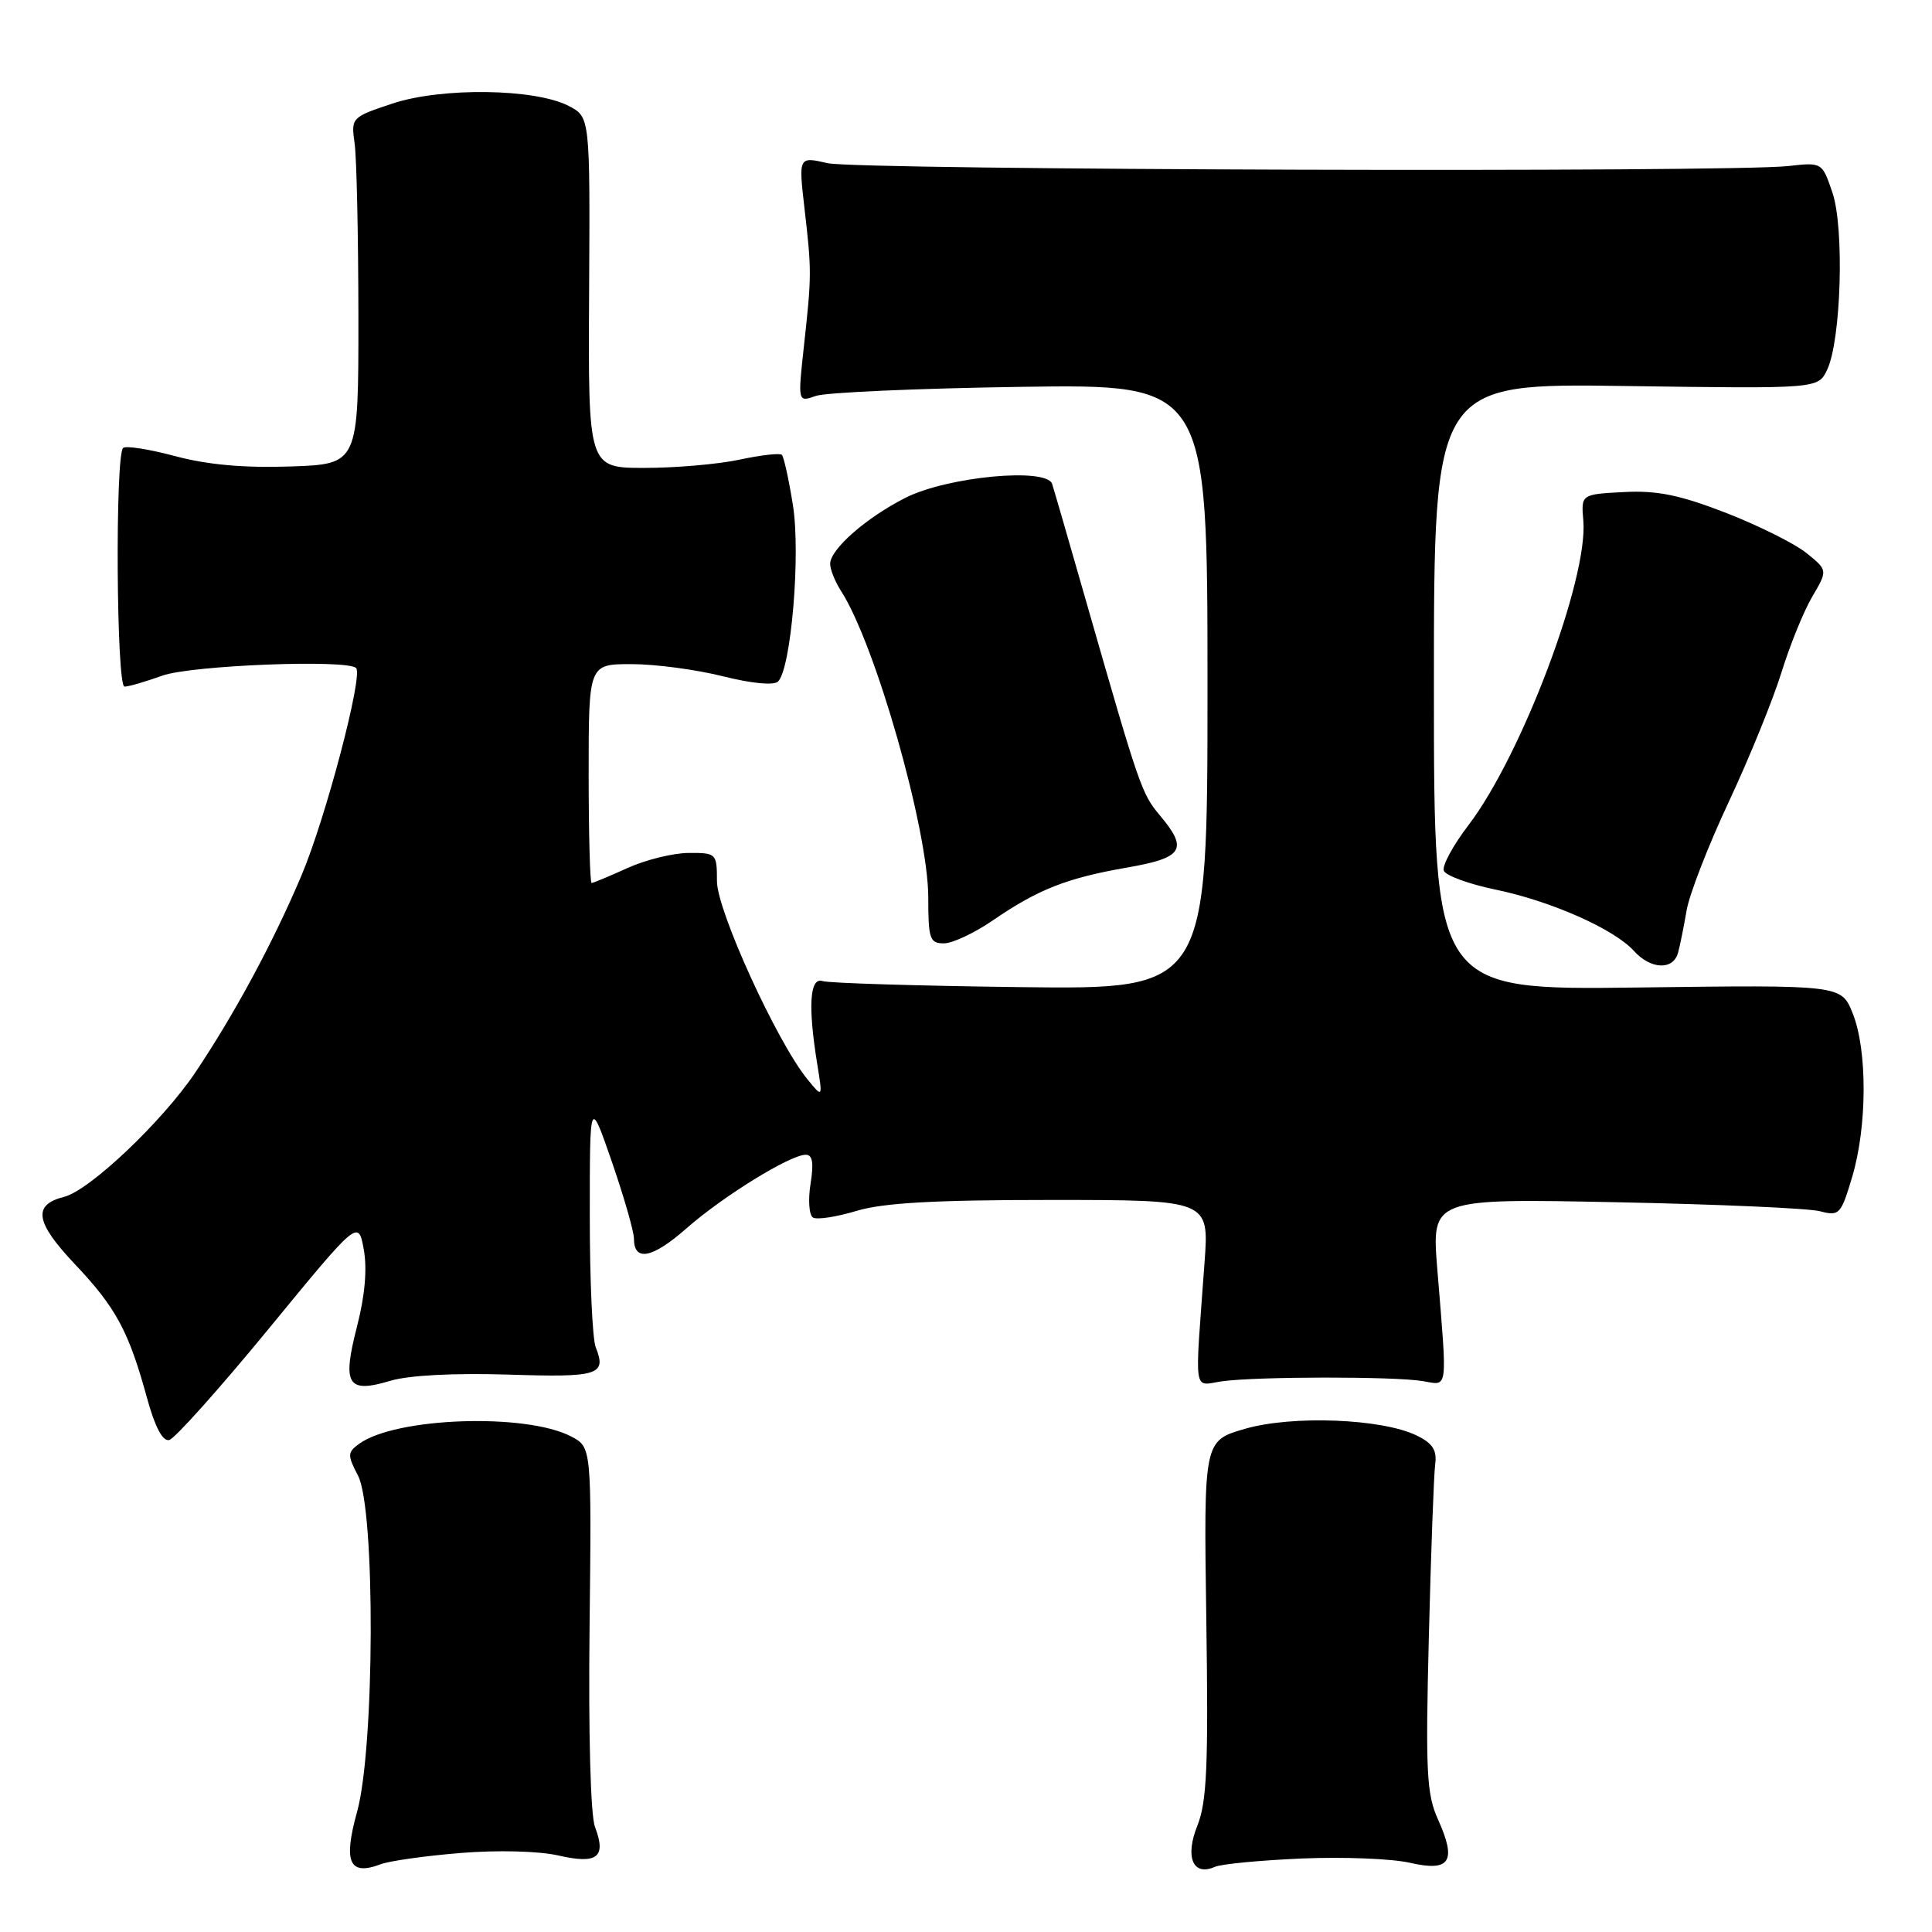 <?xml version="1.0" encoding="UTF-8" standalone="no"?>
<!DOCTYPE svg PUBLIC "-//W3C//DTD SVG 1.1//EN" "http://www.w3.org/Graphics/SVG/1.1/DTD/svg11.dtd" >
<svg xmlns="http://www.w3.org/2000/svg" xmlns:xlink="http://www.w3.org/1999/xlink" version="1.1" viewBox="0 0 256 256">
 <g >
 <path fill="currentColor"
d=" M 61.03 245.53 C 65.94 245.13 71.38 245.27 73.98 245.86 C 79.16 247.05 80.37 246.11 78.84 242.08 C 78.25 240.56 77.96 229.66 78.12 215.63 C 78.39 191.76 78.39 191.76 75.68 190.34 C 69.68 187.20 52.39 187.80 47.58 191.32 C 46.03 192.45 46.02 192.81 47.44 195.53 C 49.75 199.96 49.66 231.66 47.31 240.09 C 45.46 246.78 46.28 248.60 50.45 247.02 C 51.61 246.58 56.37 245.91 61.03 245.53 Z  M 172.50 246.26 C 178.00 246.03 184.44 246.28 186.82 246.83 C 192.16 248.05 193.05 246.66 190.54 241.08 C 189.03 237.75 188.88 234.73 189.33 216.89 C 189.61 205.67 189.99 195.39 190.17 194.03 C 190.42 192.15 189.84 191.24 187.69 190.20 C 183.10 187.97 171.20 187.51 164.95 189.33 C 159.50 190.91 159.50 190.91 159.84 214.49 C 160.13 233.92 159.92 238.75 158.66 241.90 C 156.98 246.08 158.07 248.65 160.97 247.37 C 161.81 246.99 167.00 246.50 172.50 246.26 Z  M 35.62 176.05 C 47.48 161.60 47.48 161.60 48.20 165.55 C 48.67 168.13 48.36 171.68 47.30 175.79 C 45.32 183.50 46.03 184.67 51.73 182.96 C 54.18 182.23 60.14 181.92 67.33 182.14 C 79.37 182.53 80.40 182.20 78.93 178.50 C 78.50 177.40 78.14 169.53 78.15 161.00 C 78.15 145.50 78.15 145.50 81.08 153.95 C 82.68 158.60 84.00 163.18 84.00 164.12 C 84.00 167.23 86.44 166.75 91.00 162.73 C 95.82 158.50 104.69 153.02 106.76 153.01 C 107.67 153.00 107.85 154.09 107.40 156.87 C 107.06 159.01 107.21 161.01 107.72 161.33 C 108.24 161.65 110.83 161.25 113.49 160.45 C 117.05 159.38 123.82 159.00 139.26 159.00 C 160.21 159.00 160.21 159.00 159.61 167.25 C 158.30 185.36 158.03 183.56 162.00 183.02 C 166.65 182.39 184.71 182.37 188.50 183.00 C 191.93 183.57 191.79 184.65 190.45 168.16 C 189.69 158.81 189.69 158.81 214.10 159.30 C 227.52 159.57 239.71 160.10 241.18 160.50 C 243.72 161.17 243.94 160.93 245.43 155.92 C 247.42 149.23 247.45 139.16 245.49 134.27 C 243.98 130.50 243.98 130.50 216.99 130.85 C 190.00 131.19 190.00 131.19 190.00 90.99 C 190.00 50.78 190.00 50.78 215.45 51.15 C 240.90 51.51 240.90 51.51 242.10 49.01 C 243.96 45.13 244.41 30.20 242.80 25.50 C 241.44 21.51 241.43 21.50 236.97 22.00 C 229.12 22.88 113.65 22.54 109.66 21.62 C 105.81 20.74 105.81 20.74 106.60 27.62 C 107.56 35.91 107.55 36.52 106.52 45.90 C 105.71 53.31 105.71 53.31 108.11 52.46 C 109.42 52.00 121.64 51.46 135.25 51.26 C 160.00 50.90 160.00 50.90 160.00 91.00 C 160.00 131.10 160.00 131.10 135.25 130.80 C 121.64 130.63 109.83 130.27 109.00 130.00 C 107.29 129.43 107.04 133.32 108.29 141.00 C 109.02 145.50 109.02 145.50 106.98 143.00 C 102.94 138.05 95.00 120.65 95.00 116.76 C 95.00 113.08 94.92 113.00 91.25 113.02 C 89.19 113.03 85.54 113.93 83.14 115.02 C 80.74 116.11 78.61 117.00 78.39 117.00 C 78.18 117.00 78.00 110.47 78.00 102.50 C 78.00 88.00 78.00 88.00 83.69 88.00 C 86.81 88.00 92.26 88.72 95.78 89.61 C 99.63 90.57 102.55 90.85 103.10 90.30 C 104.83 88.57 106.11 73.40 105.06 66.90 C 104.52 63.51 103.86 60.53 103.60 60.27 C 103.35 60.01 100.83 60.30 98.02 60.90 C 95.20 61.51 89.53 62.00 85.42 62.00 C 77.93 62.00 77.93 62.00 78.06 38.75 C 78.19 15.50 78.19 15.50 75.34 14.03 C 70.87 11.72 58.50 11.56 52.00 13.72 C 46.56 15.53 46.51 15.59 46.99 19.02 C 47.26 20.94 47.48 31.27 47.49 42.00 C 47.50 61.50 47.50 61.50 38.50 61.81 C 32.34 62.02 27.51 61.59 23.21 60.44 C 19.74 59.51 16.64 59.03 16.31 59.36 C 15.24 60.43 15.42 91.00 16.50 90.98 C 17.05 90.98 19.30 90.32 21.50 89.53 C 25.33 88.15 46.00 87.34 47.19 88.52 C 48.14 89.48 43.15 108.45 39.94 116.02 C 36.22 124.82 31.11 134.31 25.90 142.08 C 21.55 148.57 11.88 157.74 8.49 158.59 C 4.29 159.65 4.66 161.95 9.96 167.55 C 15.38 173.28 17.07 176.42 19.50 185.31 C 20.54 189.10 21.56 191.02 22.42 190.81 C 23.15 190.64 29.09 184.00 35.62 176.05 Z  M 222.35 126.25 C 222.61 125.29 223.12 122.77 223.48 120.66 C 223.83 118.54 226.35 112.06 229.07 106.25 C 231.79 100.44 234.93 92.73 236.05 89.11 C 237.17 85.49 239.01 80.96 240.14 79.05 C 242.19 75.56 242.19 75.56 239.35 73.27 C 237.78 72.01 232.97 69.62 228.66 67.94 C 222.55 65.58 219.57 64.97 215.16 65.20 C 209.50 65.50 209.50 65.50 209.80 69.00 C 210.45 76.71 201.62 100.12 194.57 109.35 C 192.53 112.02 191.07 114.73 191.31 115.37 C 191.56 116.02 194.63 117.14 198.13 117.87 C 205.48 119.38 213.88 123.10 216.50 126.00 C 218.73 128.47 221.70 128.59 222.35 126.25 Z  M 131.58 121.94 C 137.52 117.86 141.37 116.34 149.32 114.96 C 156.79 113.66 157.49 112.56 153.68 108.03 C 151.28 105.18 150.96 104.24 144.01 80.00 C 141.73 72.03 139.66 64.88 139.41 64.12 C 138.69 61.91 125.56 63.15 120.00 65.95 C 114.79 68.58 110.00 72.78 110.00 74.72 C 110.00 75.46 110.65 77.07 111.43 78.29 C 115.98 85.31 123.00 109.97 123.00 118.92 C 123.00 124.40 123.20 125.00 125.07 125.00 C 126.21 125.00 129.14 123.62 131.58 121.94 Z "/>
</g>
</svg>